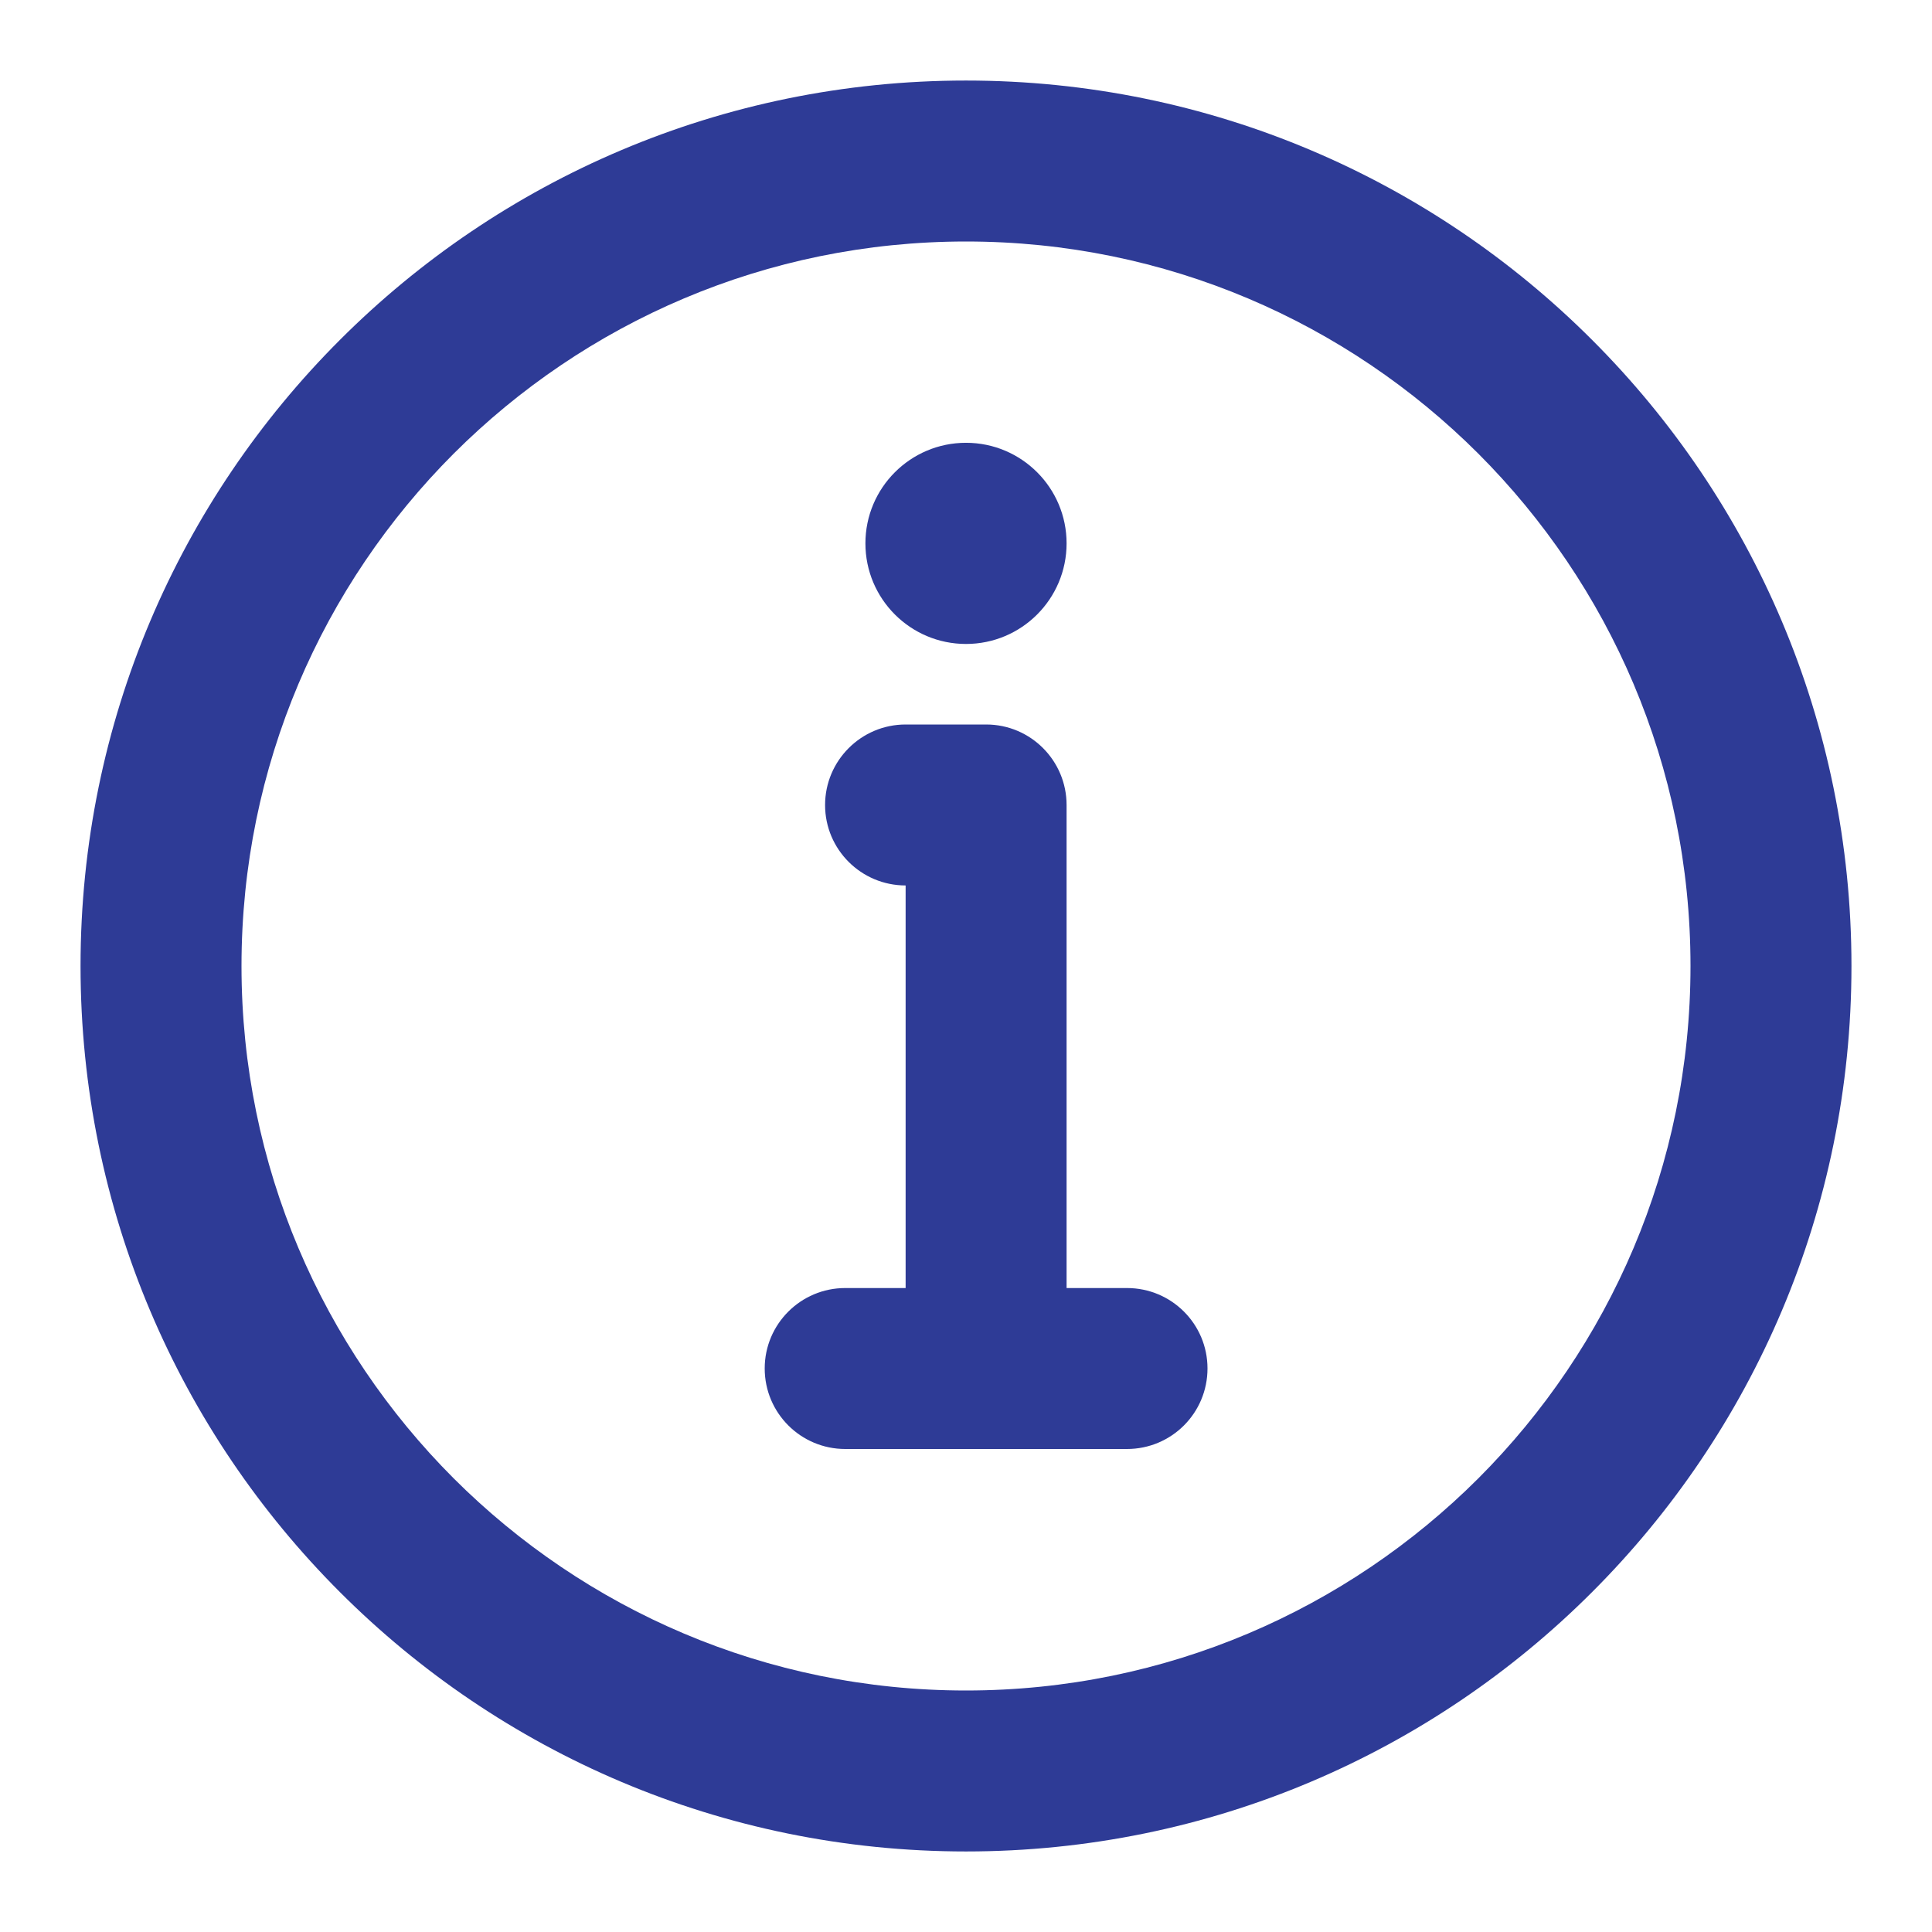 <svg width="16" height="16" viewBox="0 0 16 16" fill="none" xmlns="http://www.w3.org/2000/svg">
<path d="M8.833 4.5C8.833 4.04 8.46 3.667 8 3.667C7.54 3.667 7.167 4.04 7.167 4.5C7.167 4.96 7.54 5.333 8 5.333C8.46 5.333 8.833 4.96 8.833 4.5Z" fill="#2E3B96"/>
<path d="M6.833 6.667C6.833 6.299 7.132 6 7.5 6H8.167C8.535 6 8.833 6.299 8.833 6.667V10.667H9.333C9.702 10.667 10 10.965 10 11.333C10 11.702 9.702 12 9.333 12H7C6.632 12 6.333 11.702 6.333 11.333C6.333 10.965 6.632 10.667 7 10.667H7.5V7.333C7.132 7.333 6.833 7.035 6.833 6.667Z" fill="#2E3B96"/>
<path fill-rule="evenodd" clip-rule="evenodd" d="M8 0.667C5.975 0.667 4.141 1.488 2.815 2.815C1.488 4.141 0.667 5.975 0.667 8C0.667 10.025 1.488 11.859 2.815 13.185C4.141 14.512 5.975 15.333 8 15.333C10.025 15.333 11.859 14.512 13.185 13.185C14.512 11.859 15.333 10.025 15.333 8C15.333 5.975 14.512 4.141 13.185 2.815C11.859 1.488 10.025 0.667 8 0.667ZM3.757 3.757C4.844 2.671 6.343 2 8 2C9.657 2 11.156 2.671 12.243 3.757C13.329 4.844 14 6.343 14 8C14 9.657 13.329 11.156 12.243 12.243C11.156 13.329 9.657 14 8 14C6.343 14 4.844 13.329 3.757 12.243C2.671 11.156 2 9.657 2 8C2 6.343 2.671 4.844 3.757 3.757Z" fill="#2E3B96"/>
</svg>
